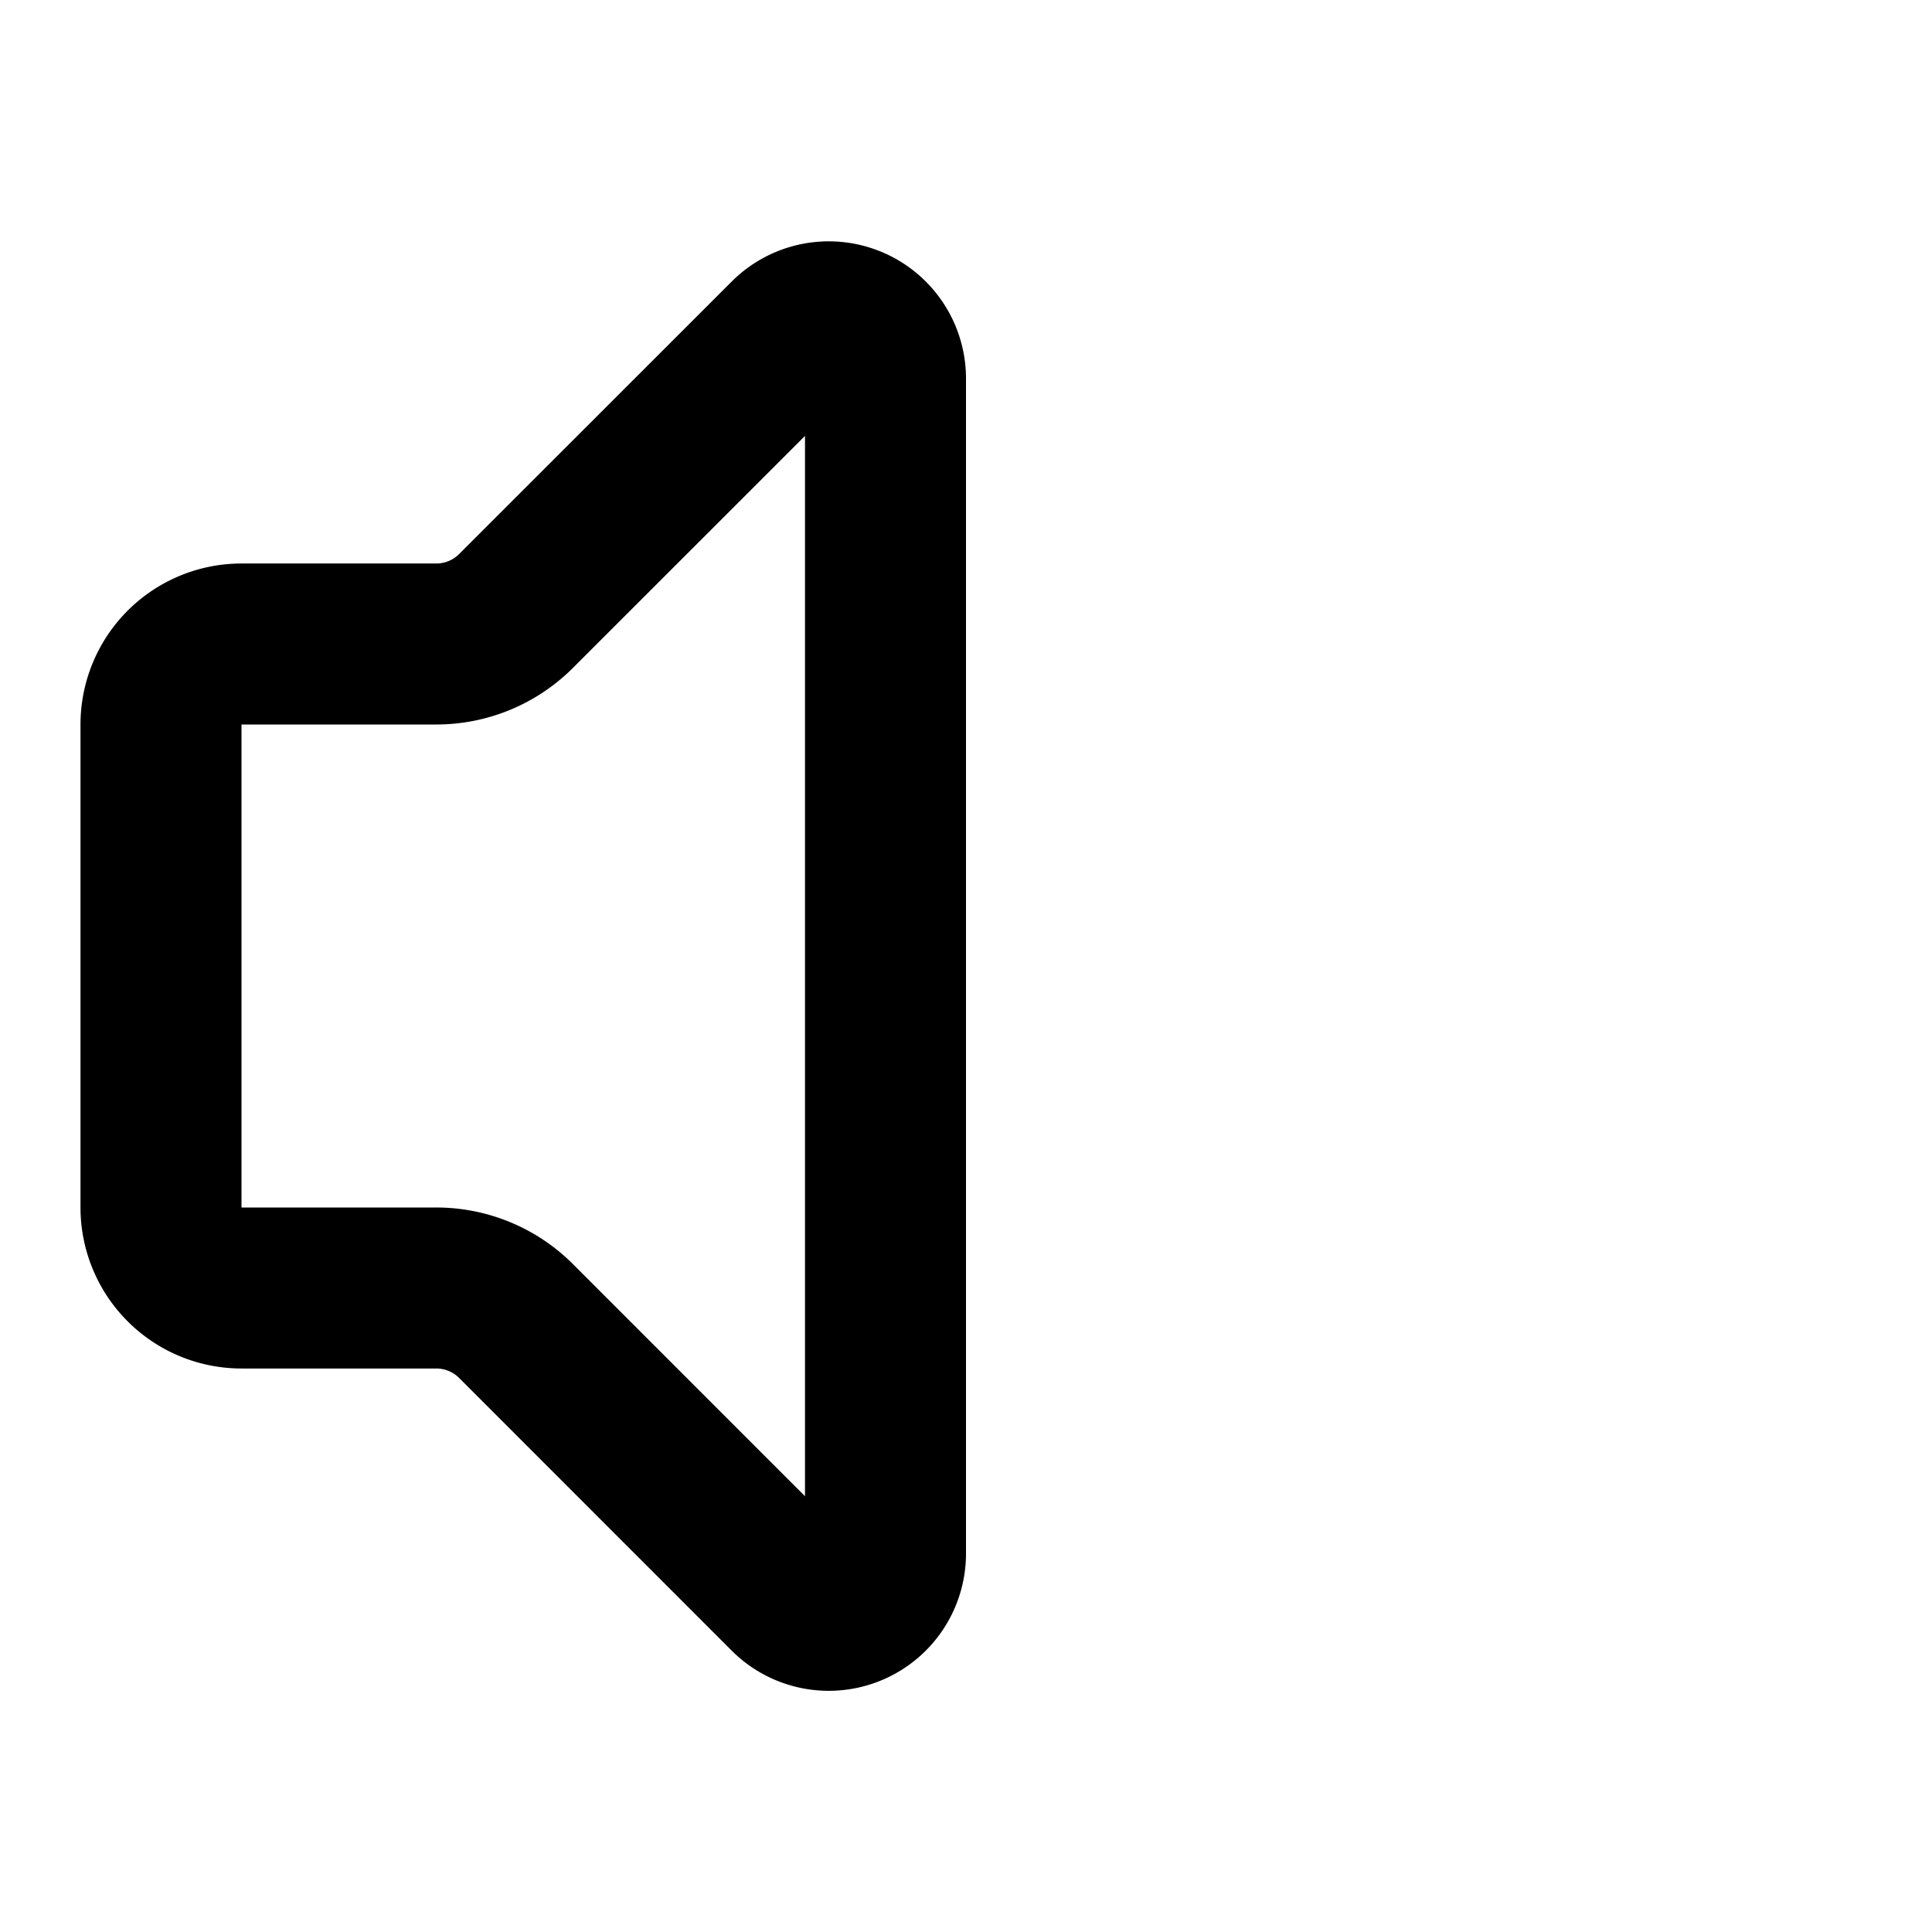 <svg xmlns="http://www.w3.org/2000/svg" width="24" height="24" fill="none" stroke="currentColor" stroke-linecap="round" stroke-linejoin="round" stroke-width="2">
    <path d="M11 4.702a.705.705 0 0 0-1.203-.498L6.413 7.587A1.4 1.4 0 0 1 5.416 8H3a1 1 0 0 0-1 1v6a1 1 0 0 0 1 1h2.416a1.4 1.4 0 0 1 .997.413l3.383 3.384A.705.705 0 0 0 11 19.298z"/>
</svg>
